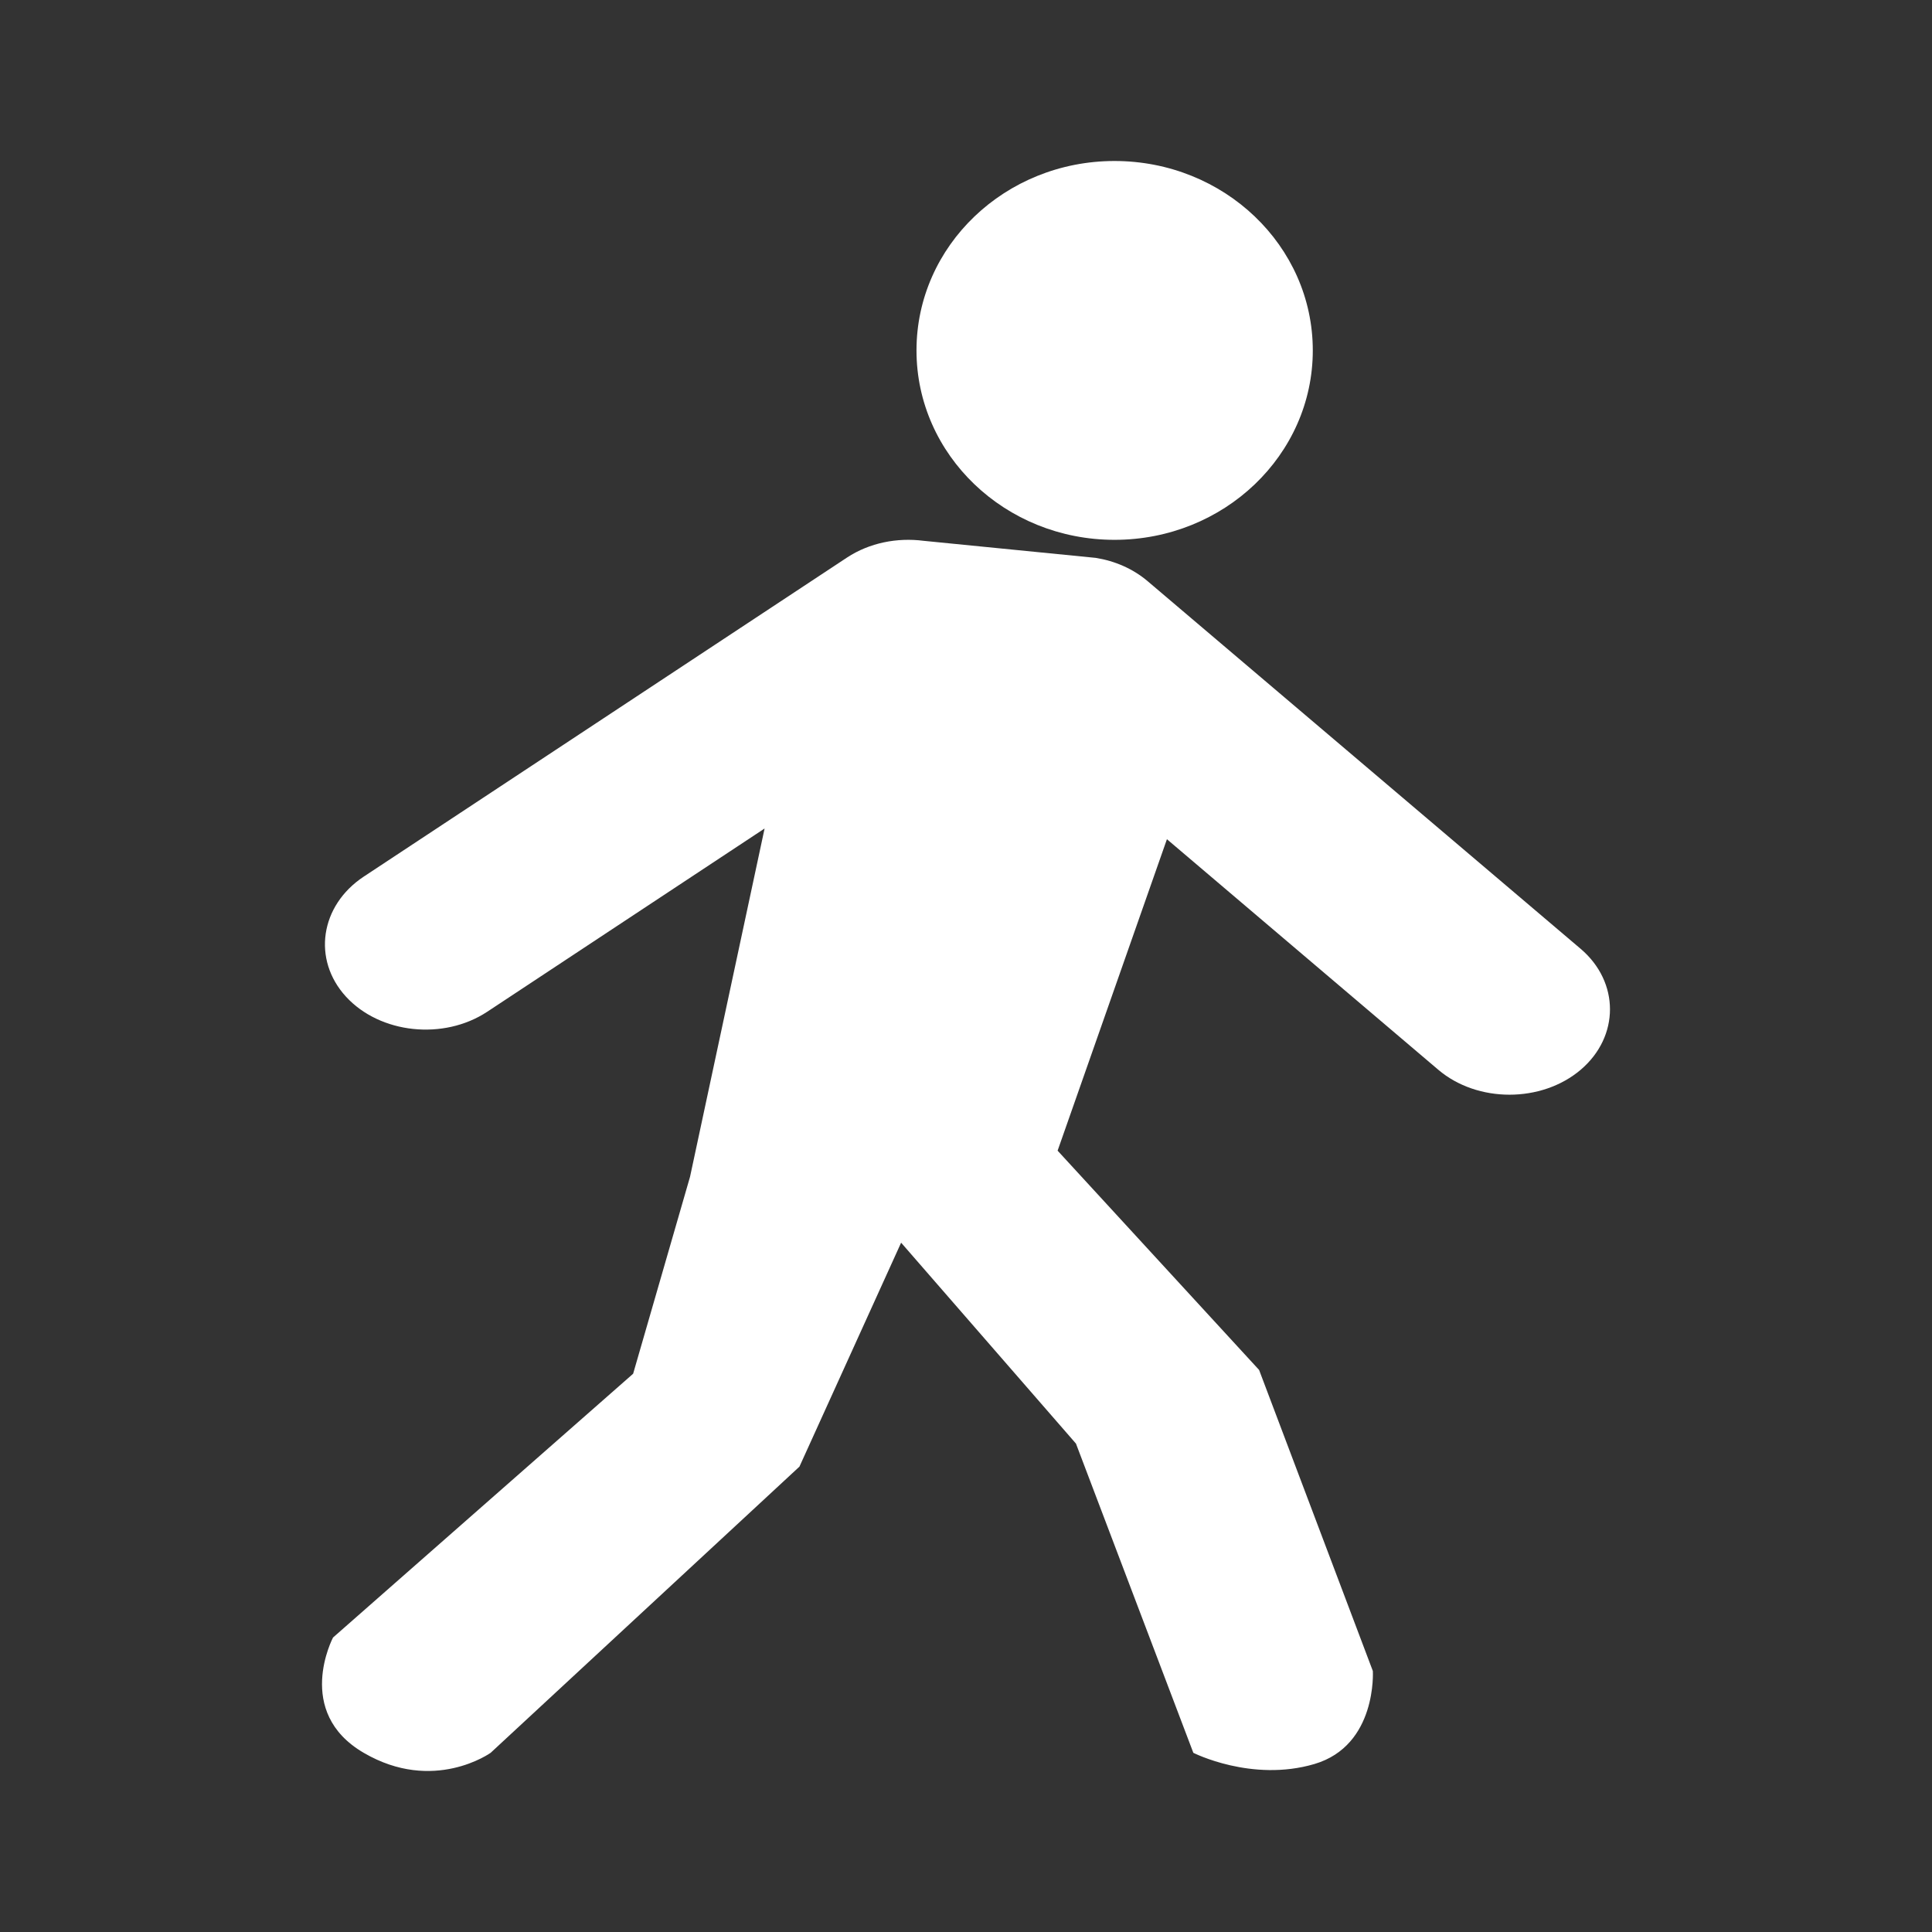 <?xml version="1.0" encoding="UTF-8"?>
<svg width="24px" height="24px" viewBox="0 0 24 24" version="1.1" xmlns="http://www.w3.org/2000/svg" xmlns:xlink="http://www.w3.org/1999/xlink">
    <rect x="0" y="0" width="24" height="24" fill="#333333" stroke="none"/>
    <!-- Generator: Sketch 51.1 (57501) - http://www.bohemiancoding.com/sketch -->
    <title>24/left_menu_icon_9</title>
    <desc>Created with Sketch.</desc>
    <defs></defs>
    <g id="24/left_menu_icon_9" stroke="none" stroke-width="1" fill="none" fill-rule="evenodd">
        <g id="Group-2" transform="translate(4, 2)" fill="#FFFFFF">
            <g id="Group">
                <path d="M12.308,2.353 C12.308,3.652 11.206,4.706 9.845,4.706 C8.486,4.706 7.385,3.652 7.385,2.353 C7.385,1.053 8.486,0 9.845,0 C11.206,0 12.308,1.053 12.308,2.353" id="Fill-1"></path>
                <path d="M10.258,5.221 C10.075,5.065 9.849,4.968 9.611,4.93 L7.472,4.718 C7.146,4.676 6.802,4.742 6.522,4.926 L0.518,8.89 C-0.024,9.249 -0.124,9.92 0.298,10.381 C0.721,10.842 1.511,10.926 2.053,10.568 L5.498,8.292 L4.572,12.618 L3.865,15.065 L0.137,18.342 C0.137,18.342 -0.352,19.267 0.518,19.774 C1.387,20.282 2.095,19.774 2.095,19.774 L5.931,16.219 L7.194,13.437 L9.366,15.933 L10.824,19.774 C10.824,19.774 11.55,20.143 12.329,19.913 C13.109,19.682 13.054,18.758 13.054,18.758 L11.641,15.018 L9.138,12.294 L10.496,8.425 L13.867,11.289 C14.353,11.702 15.15,11.702 15.636,11.289 C16.121,10.876 16.121,10.2 15.636,9.787 L10.258,5.221 Z" id="Fill-3"></path>
            </g>
        </g>
    </g>
</svg>
